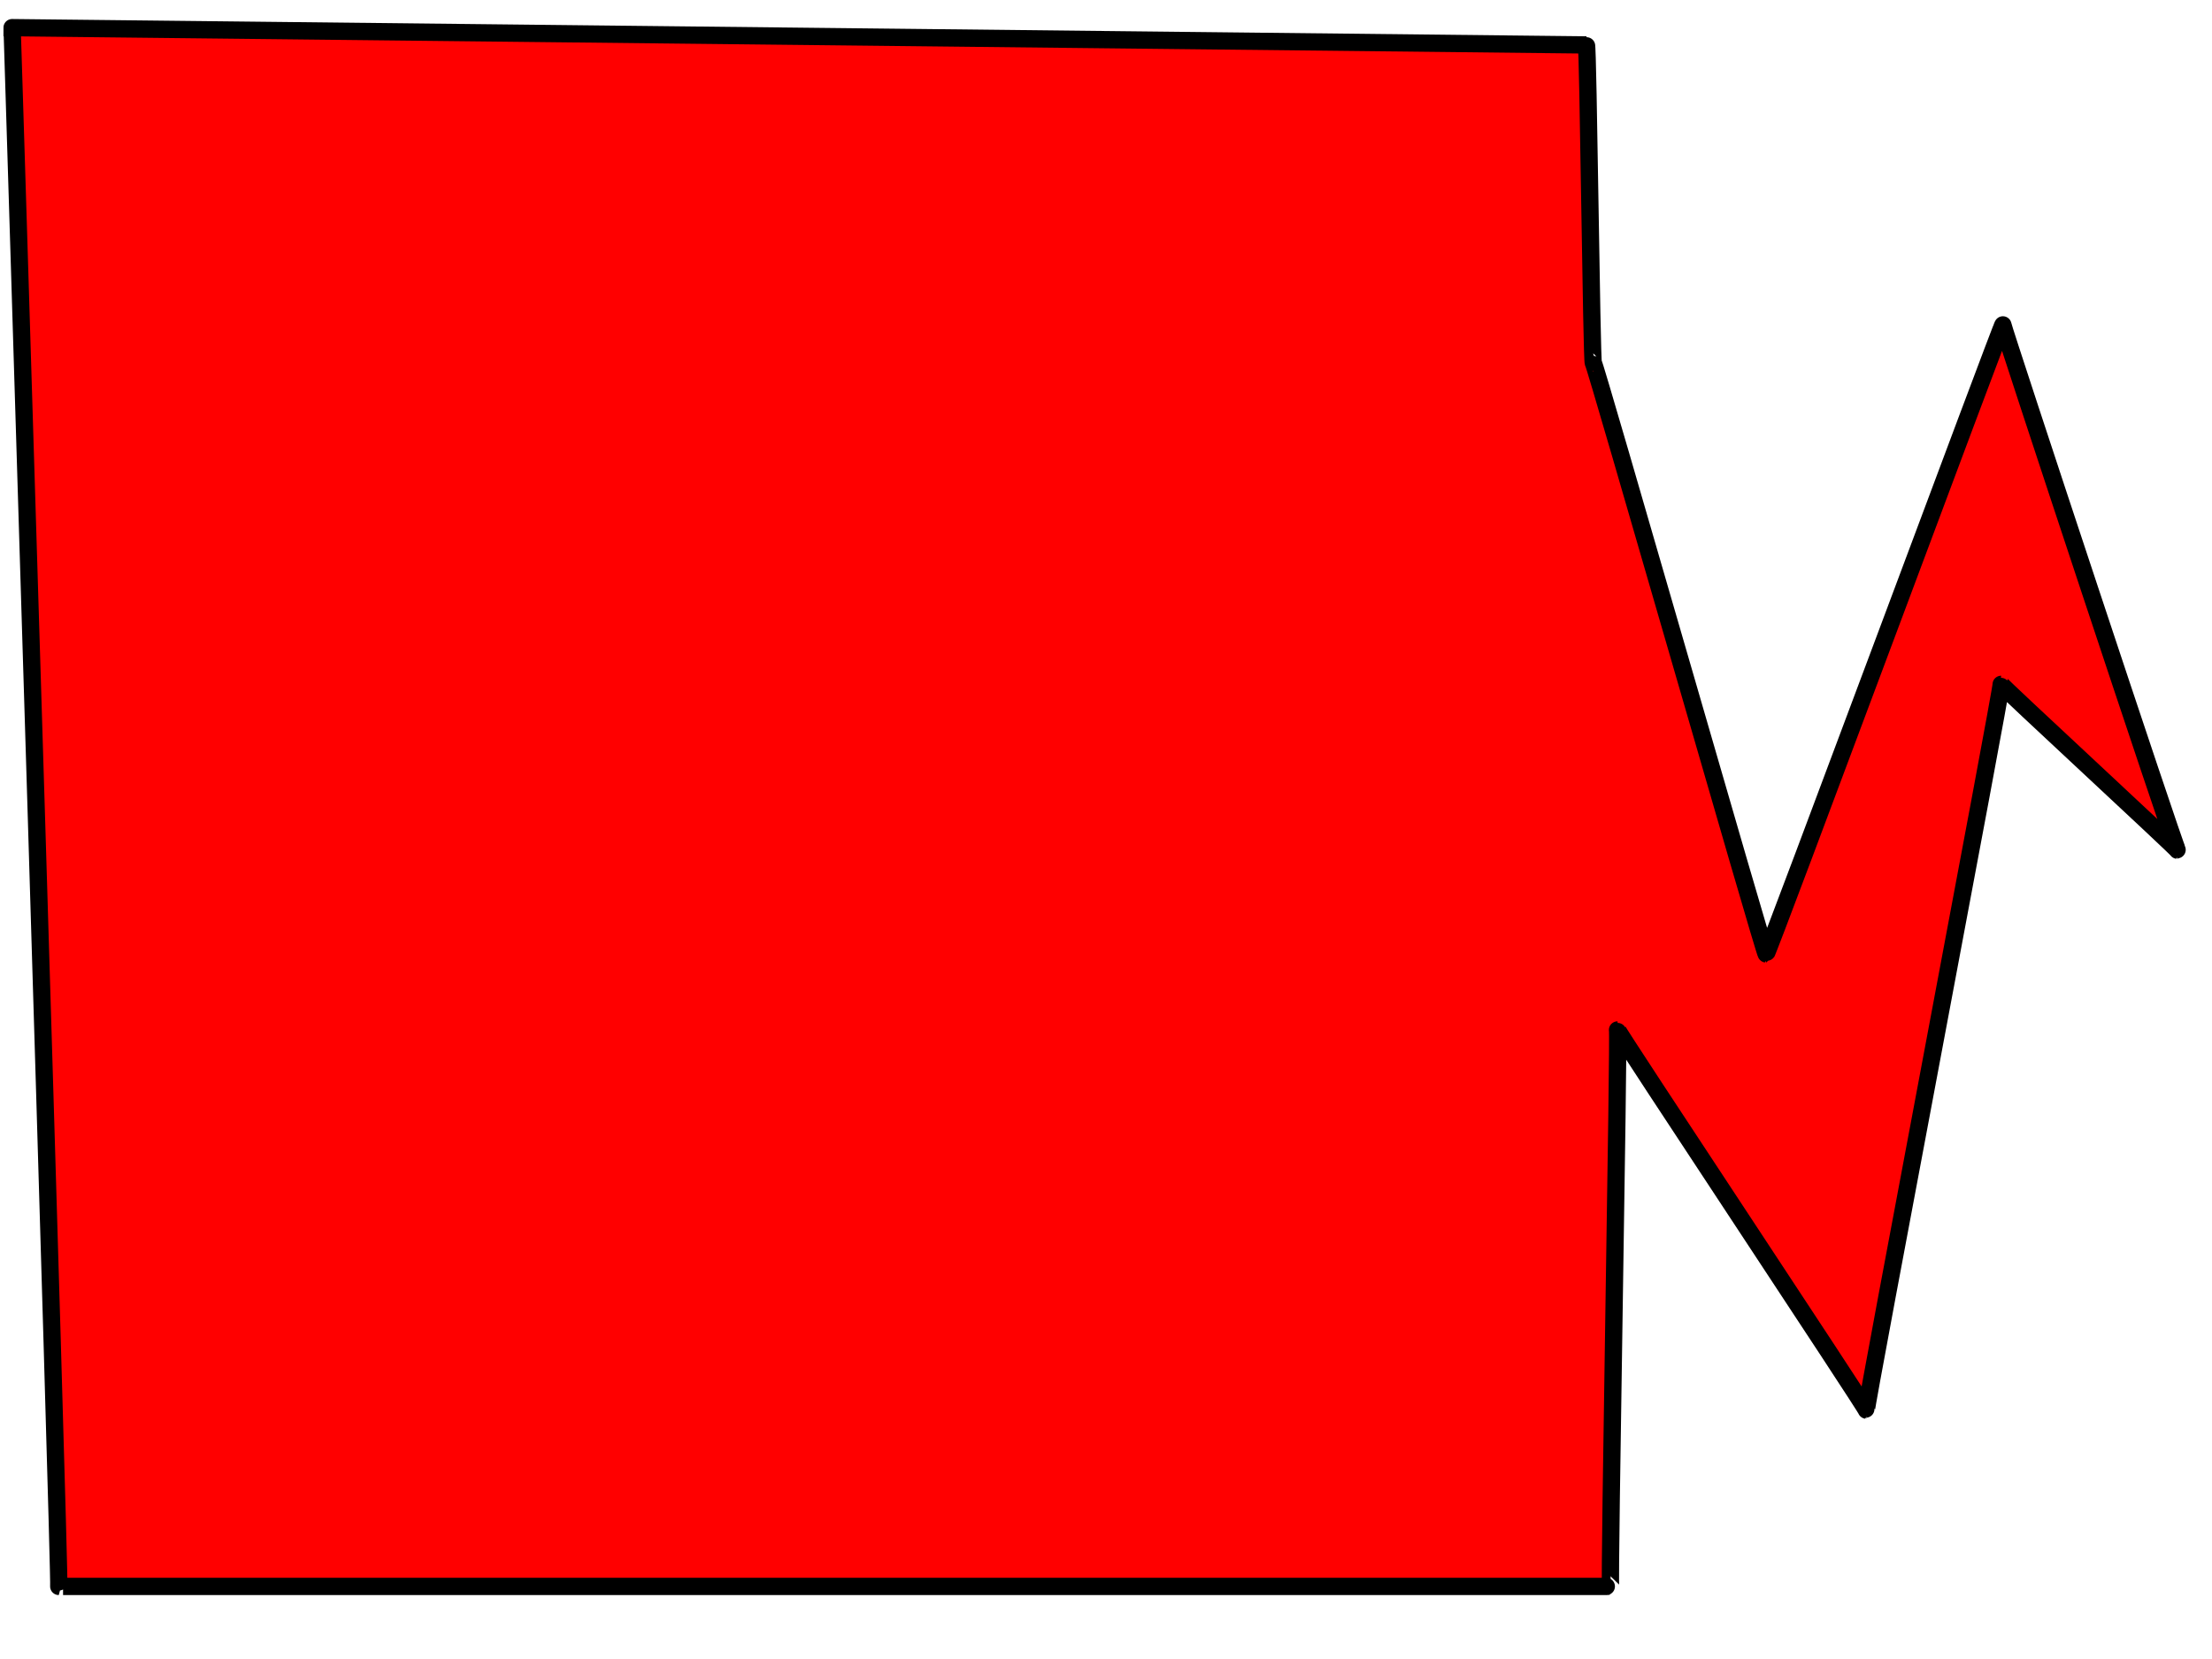 <?xml version="1.0"?>
<svg width="640" height="480" xmlns="http://www.w3.org/2000/svg" xmlns:svg="http://www.w3.org/2000/svg">
 <!-- Created with SVG-edit - https://github.com/SVG-Edit/svgedit-->
 <g class="layer">
  <title>Layer 1</title>
  <path d="m3.5,8c0,-1 14,451 13.5,451c-0.5,0 449.5,0 449,0c-0.5,0 2.5,-161 2,-161c-0.5,0 72.5,110 72,110c-0.5,0 39.5,-210 39,-210c-0.5,0 51.5,48 51,48c-0.5,0 -50.5,-151 -50.5,-152c0,-1 -68,182 -68.5,182c-0.5,0 -49.5,-171 -50,-171c-0.5,0 -1.5,-92 -2,-92l-455.5,-5z" fill="#FF0000" id="svg_2" stroke="#000000" stroke-dasharray="null" stroke-linecap="null" stroke-linejoin="null" stroke-width="5"/>
 </g>
</svg>
